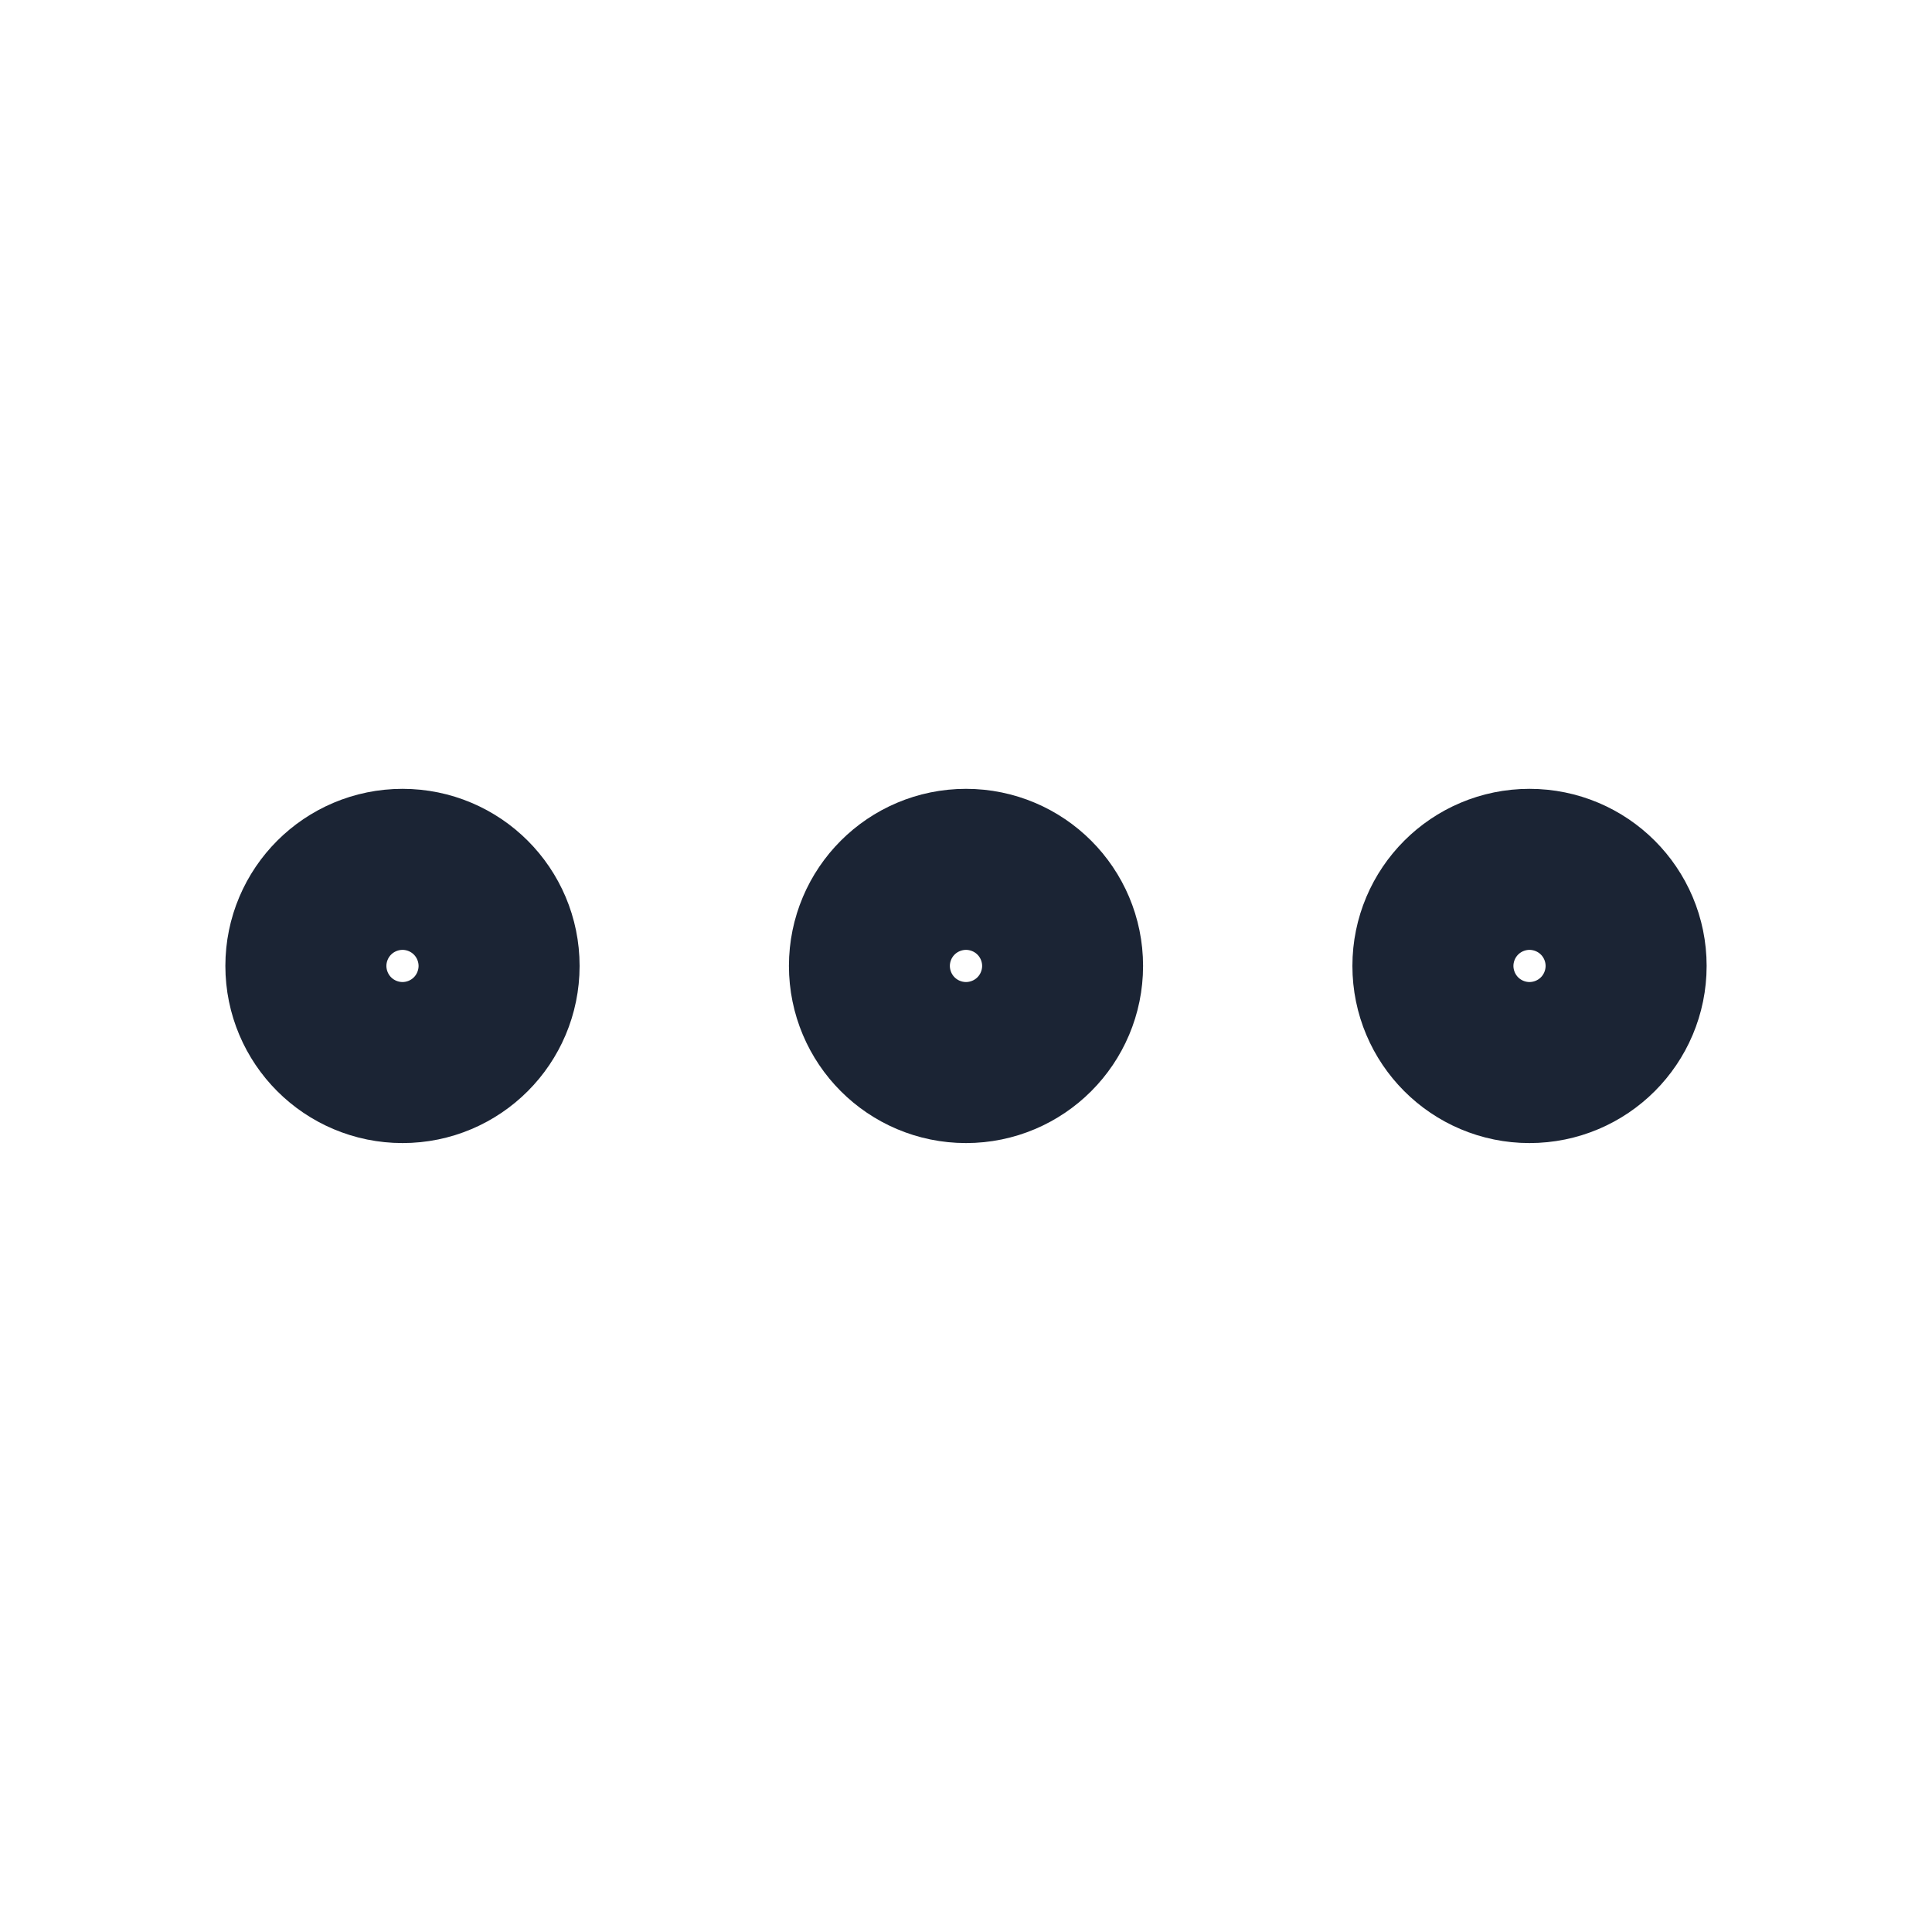 <svg width="20" height="20" viewBox="0 0 20 20" fill="none" xmlns="http://www.w3.org/2000/svg">
<path d="M15.833 10.833C16.294 10.833 16.667 10.46 16.667 9.999C16.667 9.539 16.294 9.166 15.833 9.166C15.373 9.166 15 9.539 15 9.999C15 10.46 15.373 10.833 15.833 10.833Z" stroke="#1B2434" stroke-width="2" stroke-linecap="round" stroke-linejoin="round"/>
<path d="M10 10.833C10.46 10.833 10.833 10.46 10.833 9.999C10.833 9.539 10.46 9.166 10 9.166C9.54 9.166 9.167 9.539 9.167 9.999C9.167 10.46 9.54 10.833 10 10.833Z" stroke="#1B2434" stroke-width="2" stroke-linecap="round" stroke-linejoin="round"/>
<path d="M4.167 10.833C4.627 10.833 5 10.46 5 9.999C5 9.539 4.627 9.166 4.167 9.166C3.706 9.166 3.333 9.539 3.333 9.999C3.333 10.46 3.706 10.833 4.167 10.833Z" stroke="#1B2434" stroke-width="2" stroke-linecap="round" stroke-linejoin="round"/>
</svg>
